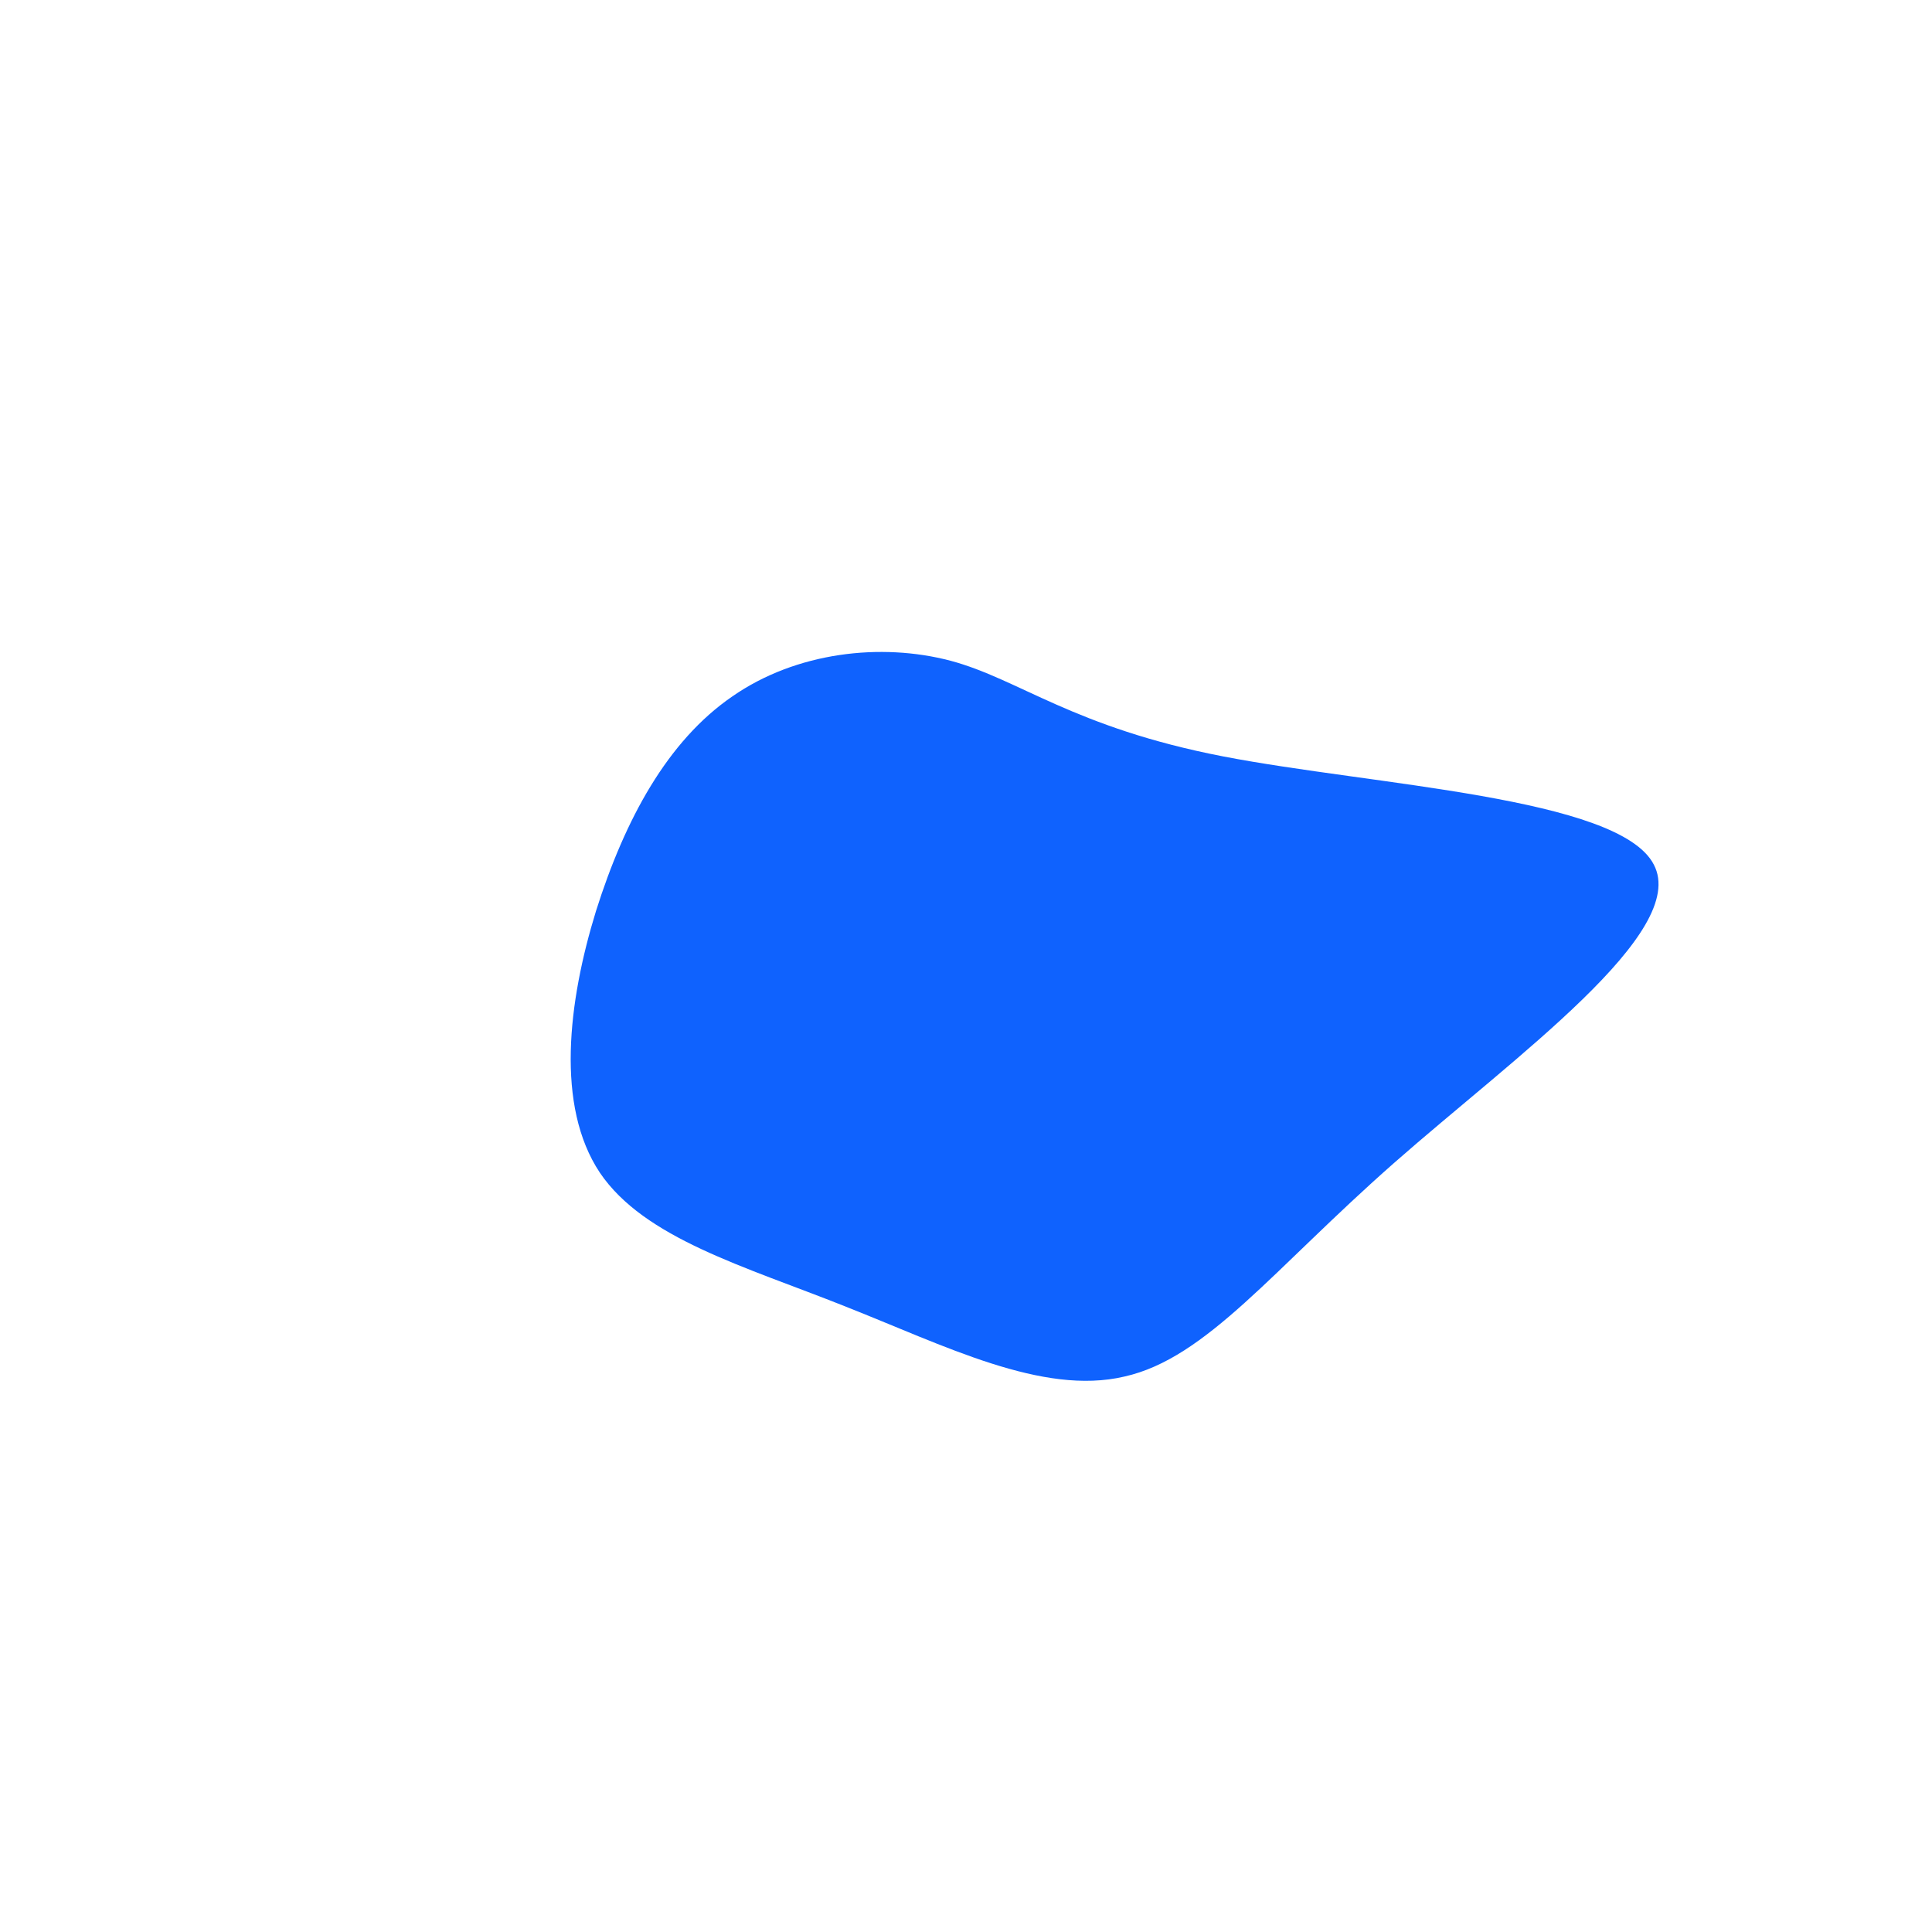 <?xml version="1.0" standalone="no"?>
<svg viewBox="0 0 200 200" xmlns="http://www.w3.org/2000/svg">
  <path fill="#0F62FE" d="M26.6,-21.7C42.1,-18.7,67.6,-17.5,71.2,-10.5C74.9,-3.5,56.8,9.4,44.3,20.4C31.8,31.4,24.9,40.6,16.4,42.5C7.9,44.5,-2.2,39.3,-12.6,35.2C-22.9,31.1,-33.3,28.2,-37.9,21.4C-42.5,14.5,-41.2,3.7,-38.3,-5.7C-35.3,-15.2,-30.9,-23.3,-24.2,-27.9C-17.6,-32.5,-8.8,-33.5,-1.6,-31.6C5.5,-29.7,11.1,-24.7,26.6,-21.7Z" transform="translate(100 100)" />
</svg>
